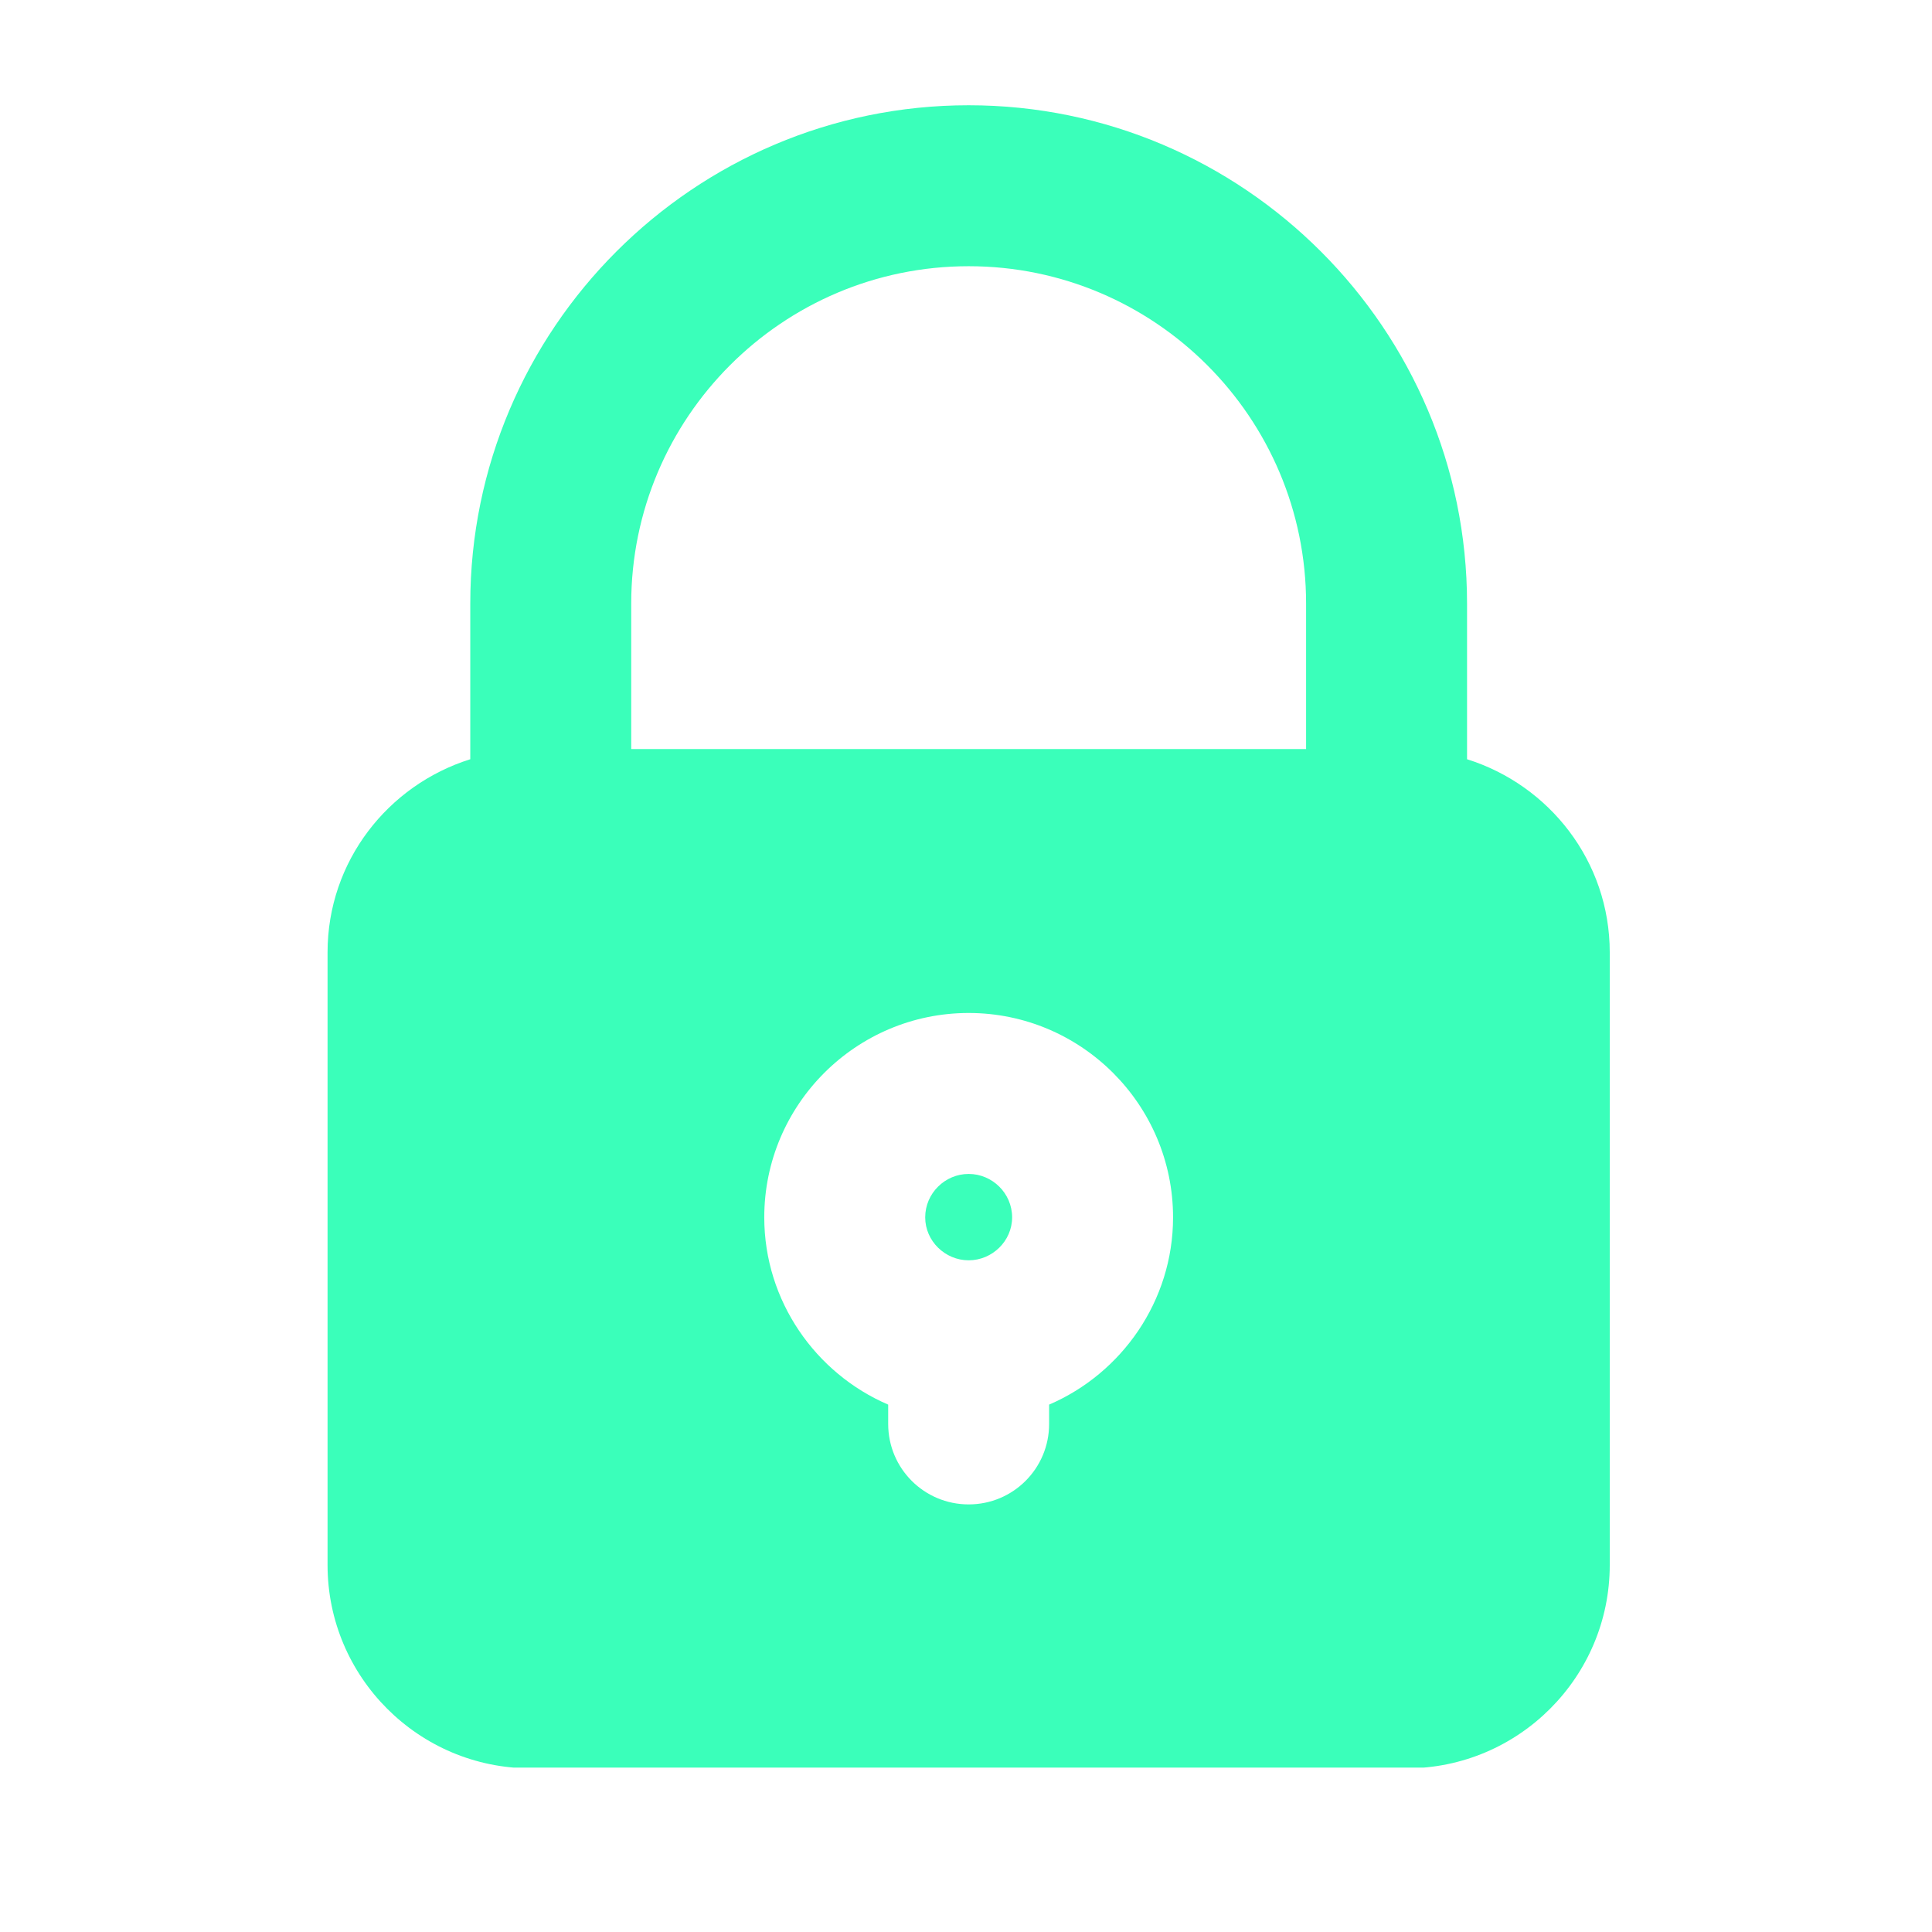 <svg xmlns="http://www.w3.org/2000/svg" xmlns:xlink="http://www.w3.org/1999/xlink" width="480" zoomAndPan="magnify" viewBox="0 0 360 360" height="480" preserveAspectRatio="xMidYMid meet" version="1.0"><defs><clipPath id="d206ab771f"><path d="M 61 19.613 L 299.984 19.613 L 299.984 329.363 L 61 329.363 Z M 61 19.613 " clip-rule="nonzero"/></clipPath></defs><g clip-path="url(#d206ab771f)"><path fill="#3affba" d="M 61.035 291.617 C 61.035 312.512 78.031 329.504 98.926 329.504 L 262.066 329.504 C 282.957 329.504 299.953 312.512 299.953 291.617 L 299.953 177.461 C 299.953 160.465 288.656 146.27 273.363 141.473 L 273.363 112.48 C 273.363 61.301 231.676 19.613 180.496 19.613 C 129.312 19.613 87.629 61.301 87.629 112.48 L 87.629 141.473 C 72.332 146.27 61.035 160.465 61.035 177.461 Z M 195.488 261.73 L 195.488 265.328 C 195.488 273.625 188.793 280.324 180.496 280.324 C 172.199 280.324 165.5 273.625 165.5 265.328 L 165.5 261.73 C 152.004 255.934 142.41 242.438 142.41 226.84 C 142.41 205.848 159.504 188.754 180.496 188.754 C 201.488 188.754 218.582 205.848 218.582 226.84 C 218.582 242.438 208.984 255.934 195.488 261.73 Z M 117.617 112.48 C 117.617 77.793 145.809 49.605 180.496 49.605 C 215.184 49.605 243.371 77.793 243.371 112.48 L 243.371 139.574 L 117.617 139.574 Z M 117.617 112.48 " fill-opacity="1" fill-rule="nonzero"/></g><path fill="#3affba" d="M 180.496 218.746 C 176.098 218.746 172.398 222.344 172.398 226.84 C 172.398 231.238 176.098 234.84 180.496 234.84 C 184.895 234.84 188.594 231.238 188.594 226.84 C 188.594 222.344 184.895 218.746 180.496 218.746 Z M 180.496 218.746 " fill-opacity="1" fill-rule="nonzero"/></svg>